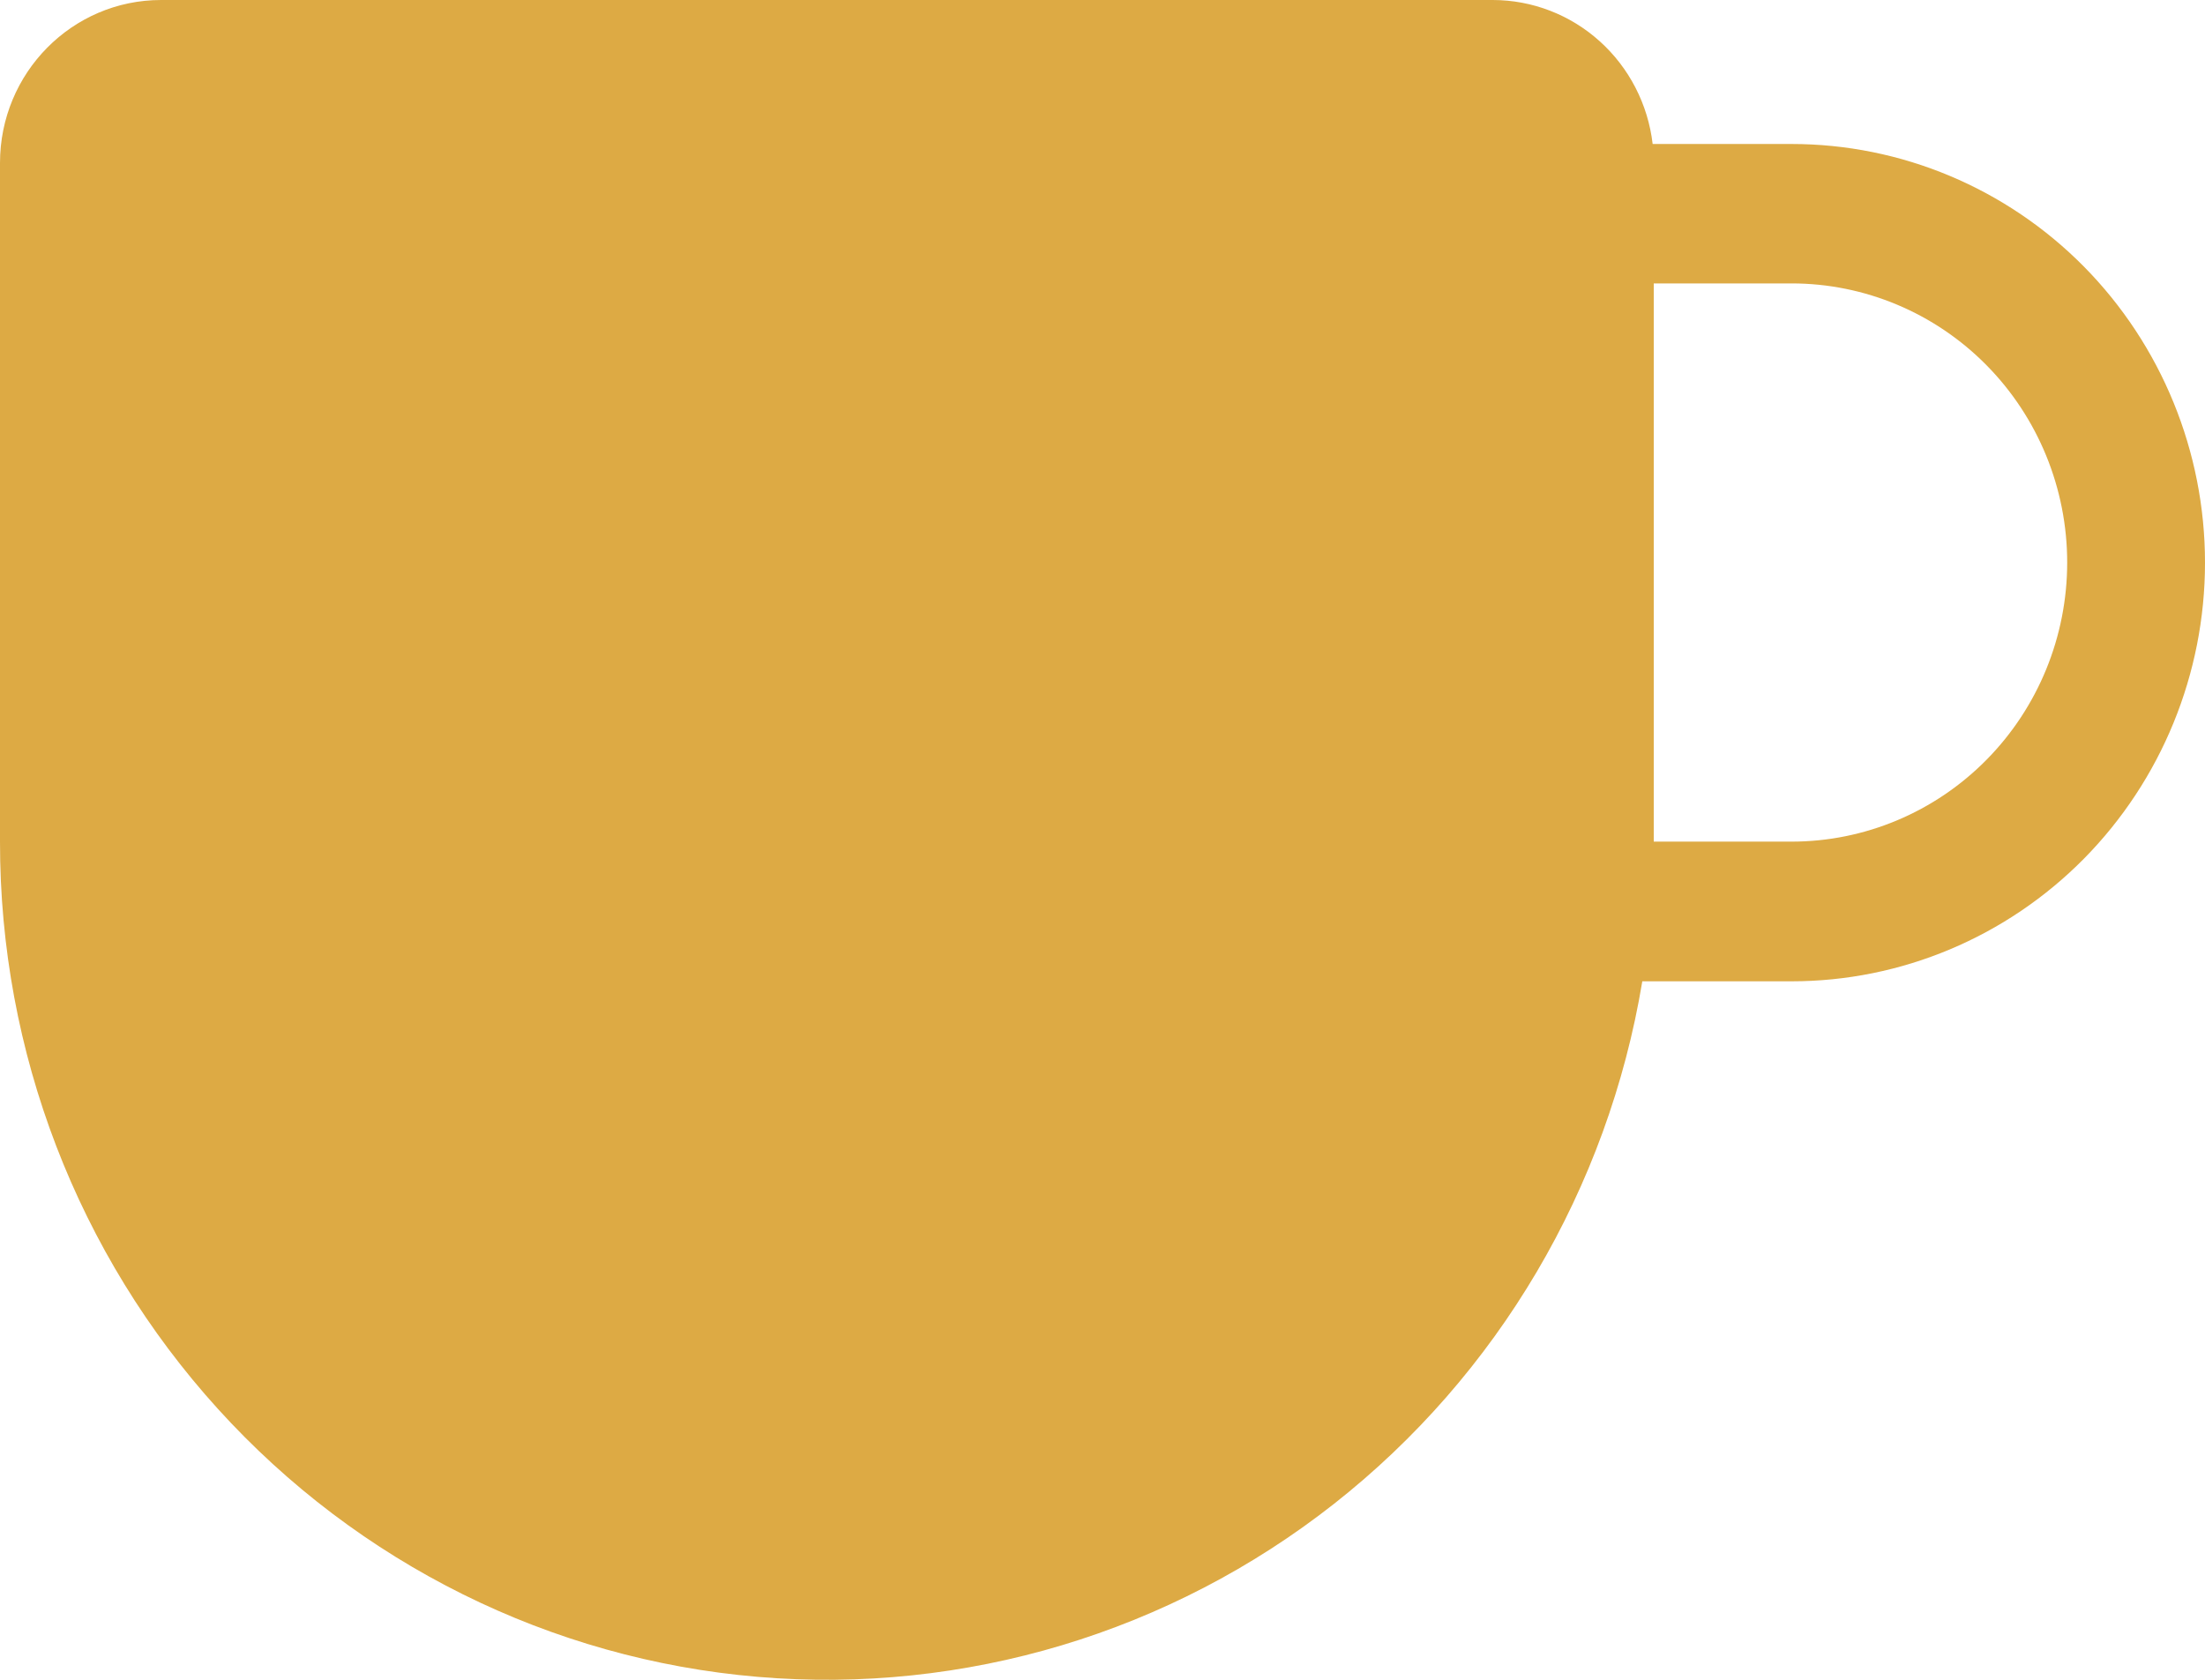 <svg width="42" height="32" viewBox="0 0 42 32" fill="none" xmlns="http://www.w3.org/2000/svg">
<path d="M3.069 0C1.373 0 6.56302e-06 1.39 6.56302e-06 3.105V16.035C-0.004 20.037 1.478 23.894 4.152 26.841C6.825 29.788 10.495 31.61 14.433 31.944C18.371 32.279 22.289 31.102 25.41 28.648C28.531 26.193 30.627 22.64 31.282 18.694H34.125C36.214 18.694 38.217 17.853 39.694 16.358C41.17 14.862 42 12.834 42 10.719C42 8.603 41.17 6.575 39.694 5.079C38.217 3.584 36.214 2.743 34.125 2.743H31.479C31.391 1.988 31.032 1.291 30.471 0.786C29.91 0.28 29.185 0.001 28.434 0H3.069ZM31.5 5.399H34.125C35.517 5.399 36.853 5.959 37.837 6.956C38.822 7.953 39.375 9.306 39.375 10.716C39.375 12.126 38.822 13.478 37.837 14.475C36.853 15.472 35.517 16.033 34.125 16.033H31.5V5.399Z" fill="#DDAA44"/>
</svg>
